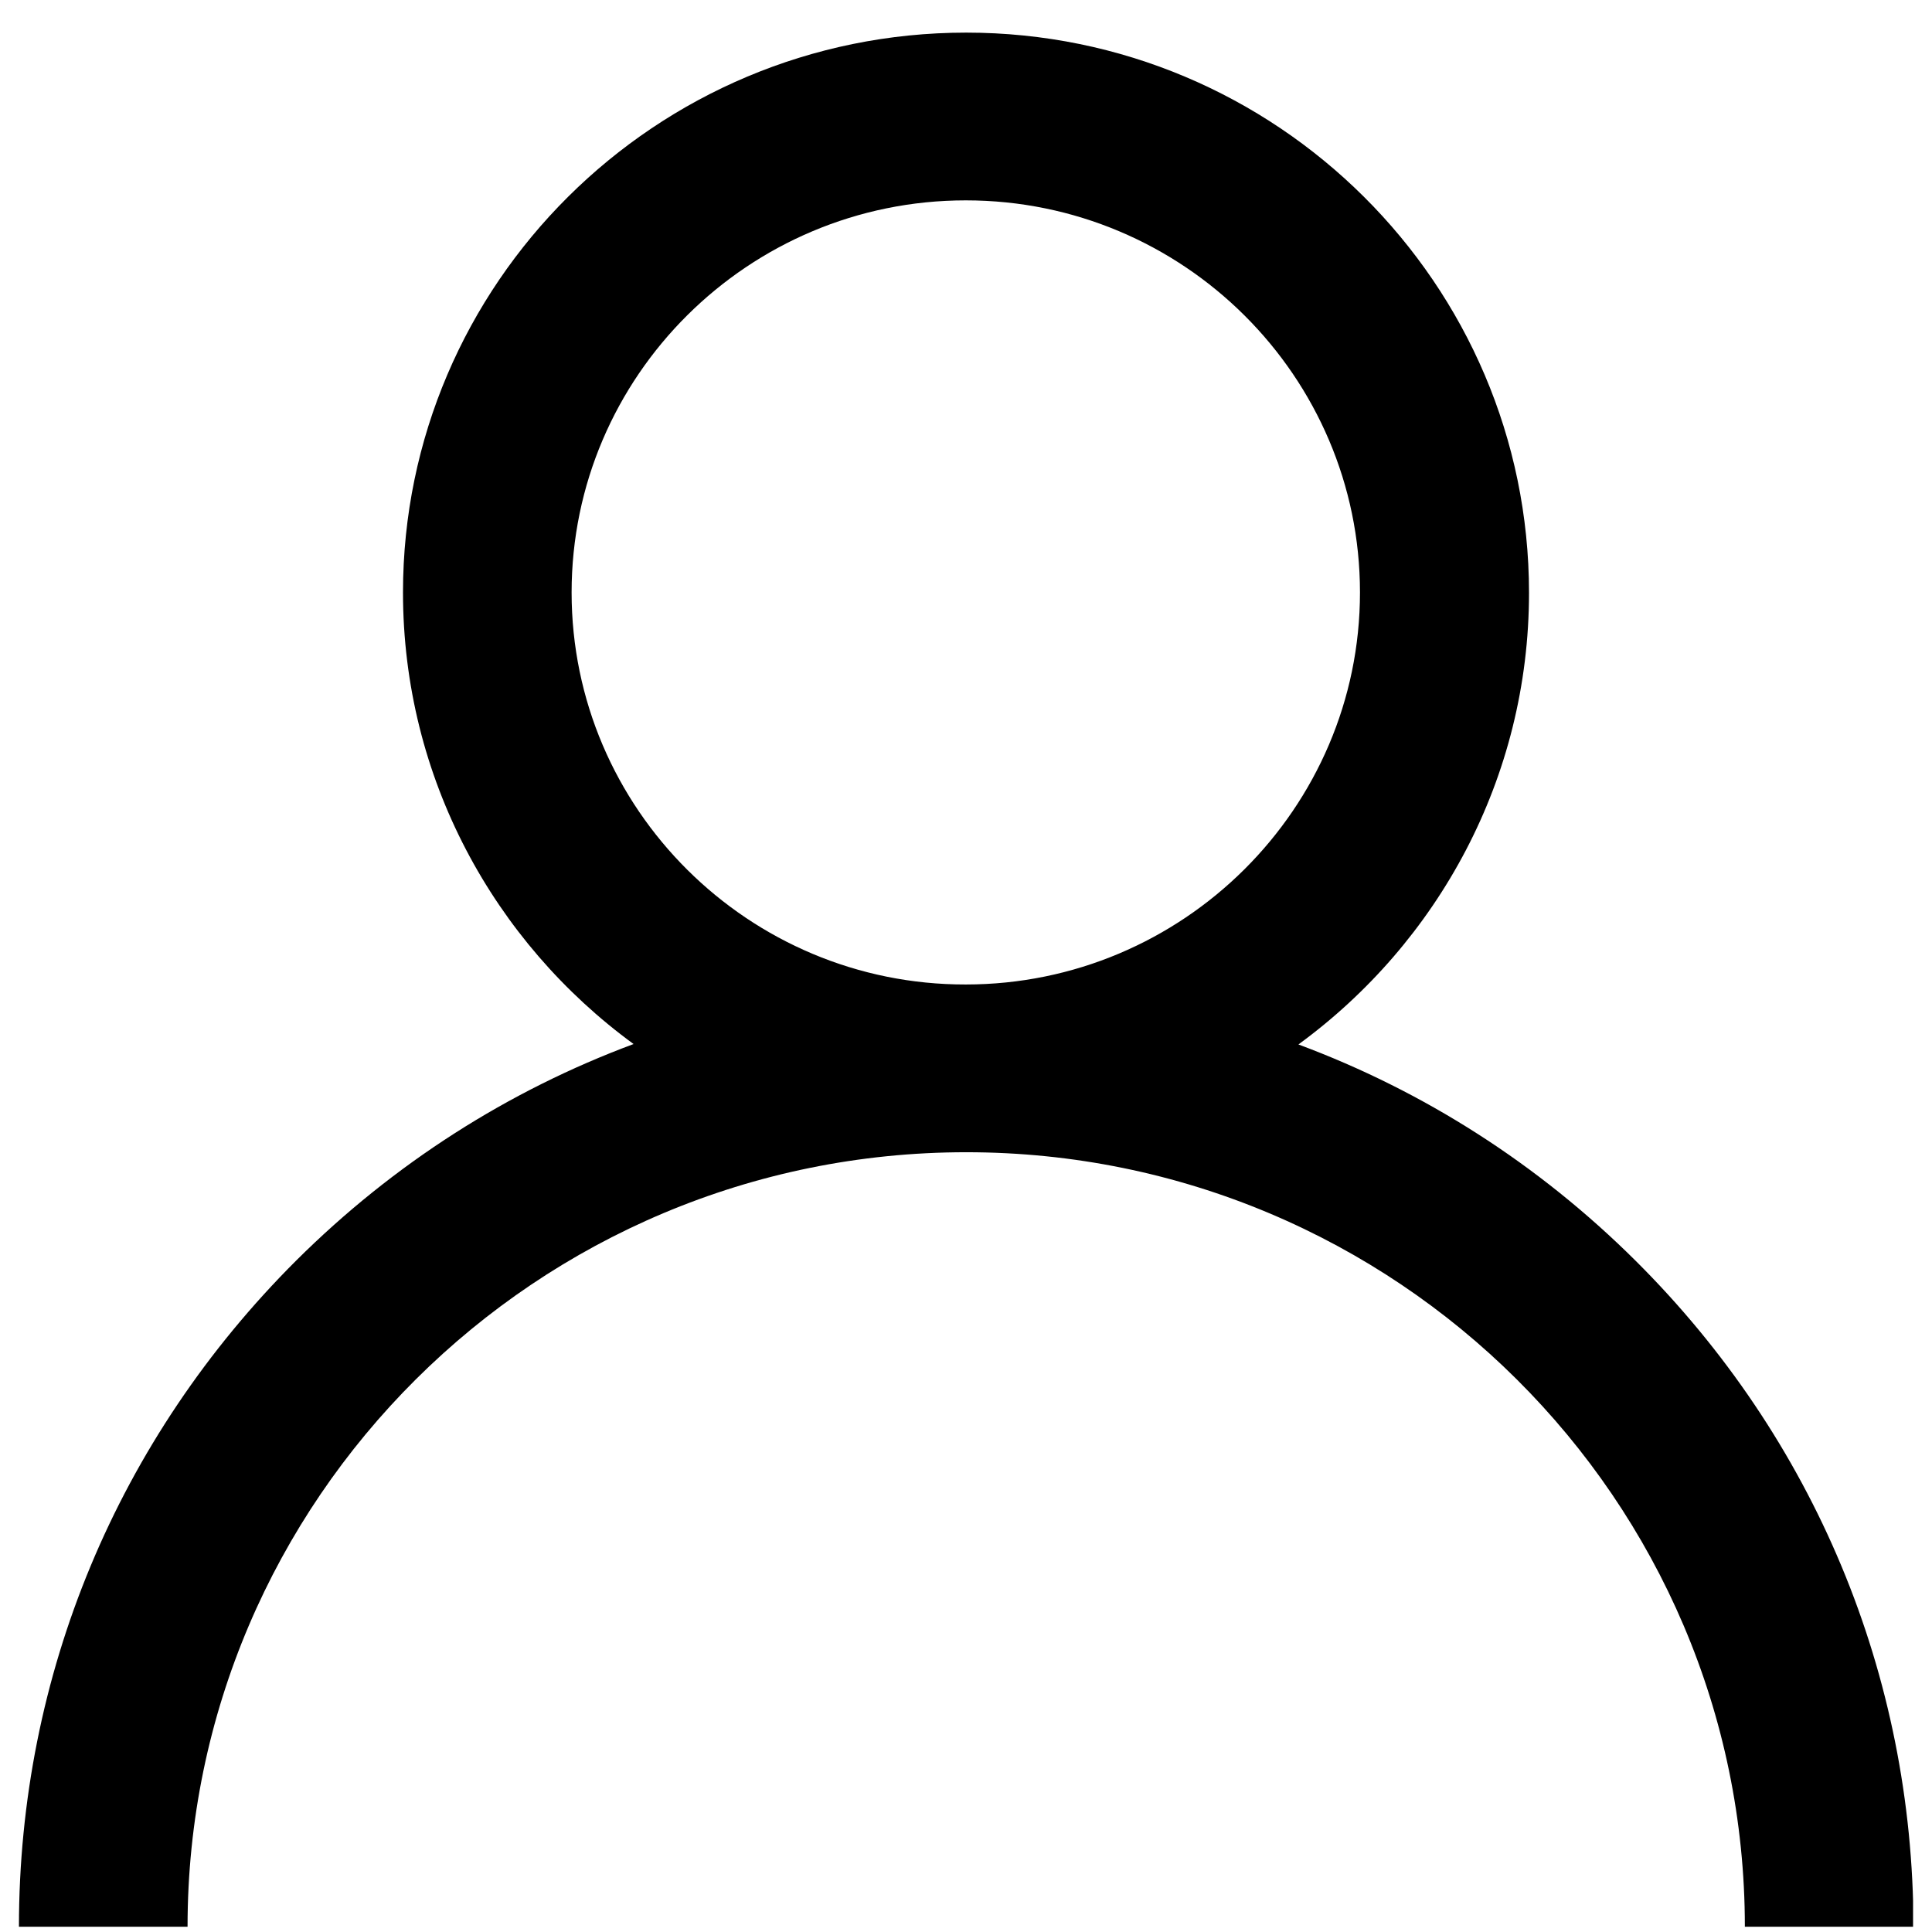 <svg width="30" height="30"  viewBox="0 0 50 51" fill="#71cb1d" xmlns="http://www.w3.org/2000/svg"> <g clip-path="url(#clip0)"> <path d="M42.678 33.283C40.107 30.726 37.08 28.8 33.775 27.571C37.458 24.881 39.862 20.542 39.862 15.649C39.862 7.491 33.196 0.861 25.006 0.861C16.804 0.861 10.138 7.491 10.138 15.639C10.138 20.531 12.542 24.87 16.225 27.56C12.92 28.789 9.893 30.715 7.322 33.272C2.604 37.976 0 44.219 0 50.861H4.451C4.451 39.592 13.666 30.416 25.006 30.416C36.345 30.416 45.56 39.581 45.56 50.861H50.011C50 44.219 47.396 37.976 42.678 33.283ZM14.589 15.639C14.589 9.927 19.263 5.289 24.994 5.289C30.737 5.289 35.4 9.938 35.4 15.639C35.4 21.339 30.726 25.988 24.994 25.988C19.263 25.999 14.589 21.35 14.589 15.639Z" fill="#currentColor"></path> </g> <defs> <clipPath id="clip0"> <rect width="50" height="50" fill="white" transform="translate(0 0.861)"></rect> </clipPath> </defs> </svg>